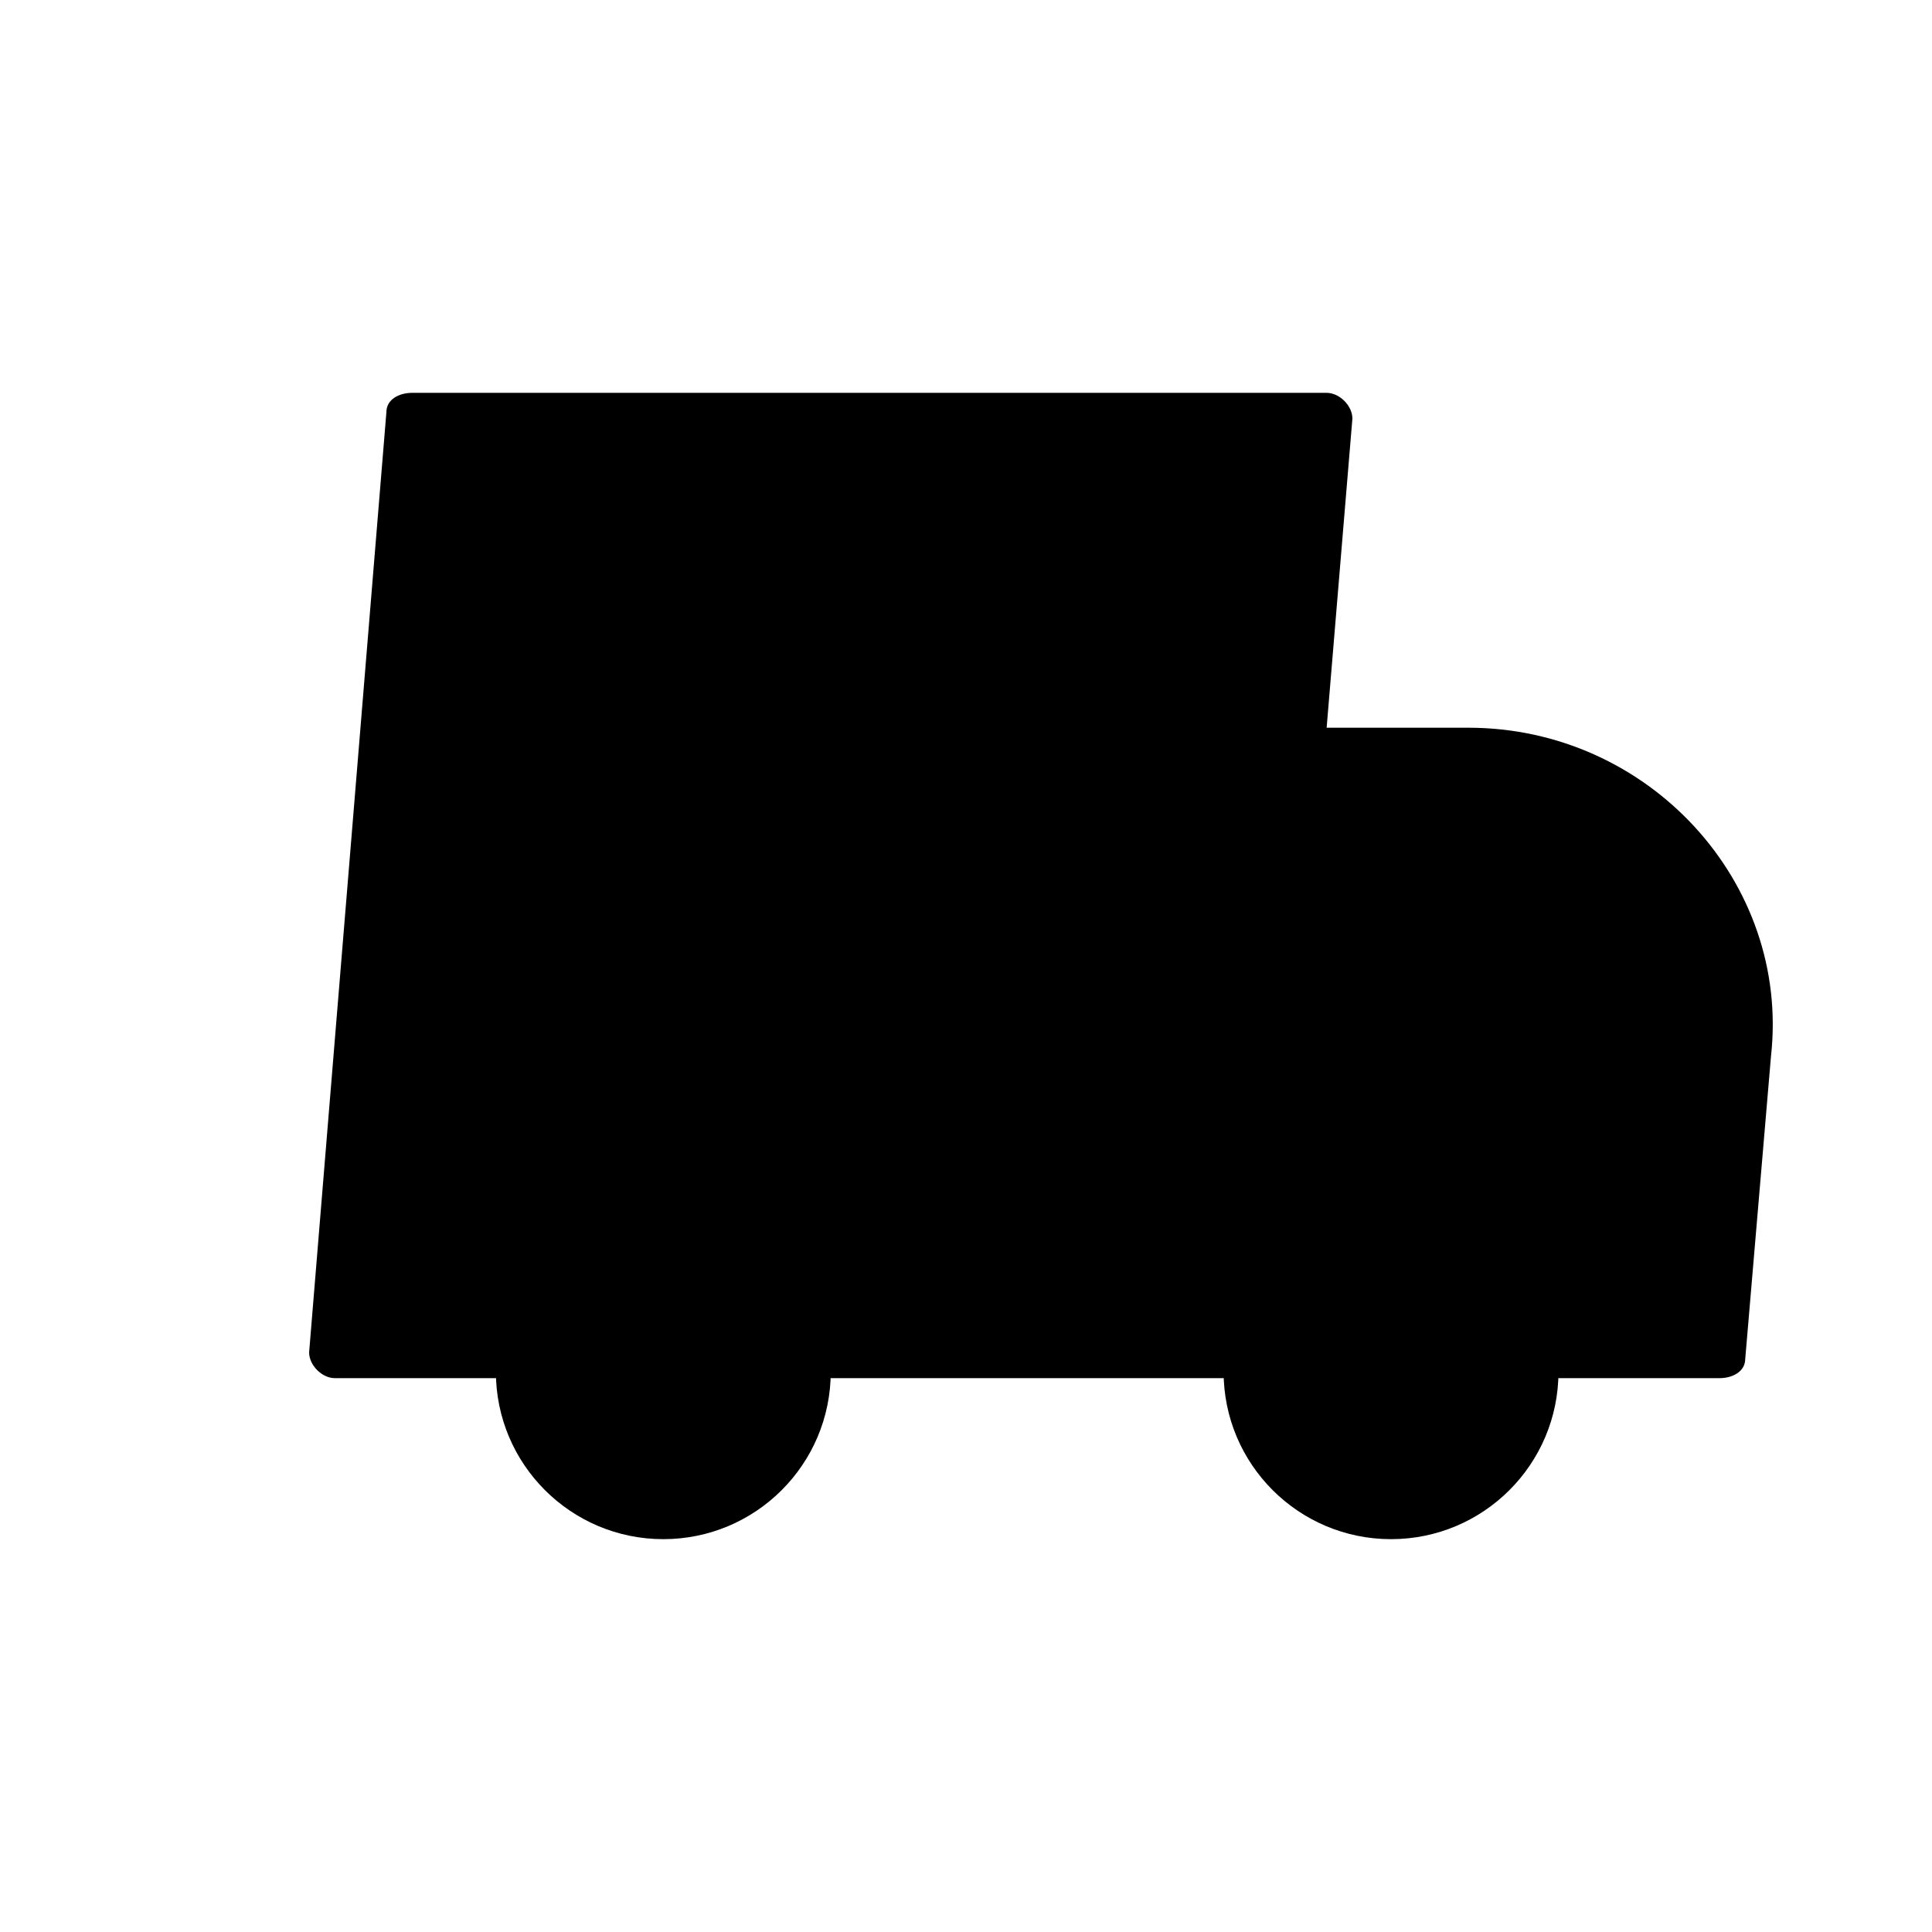 <svg xmlns="http://www.w3.org/2000/svg" viewBox="0 0 30 30" class=" uk-svg" width="30" height="30">
    <path class="tm-stroke-svg" d="M18.8,21.4h-5.7"></path>
    <path class="tm-stroke-svg" d="M7.4,21.4H5.2c-0.2,0-0.4-0.2-0.4-0.4L6,6.4c0-0.2,0.2-0.3,0.4-0.3h14.2c0.2,0,0.4,0.2,0.4,0.4l-0.4,4.8h2.2 c2.8,0,5,2.4,4.7,5.1l-0.4,4.7c0,0.2-0.2,0.3-0.4,0.3h-2.3"></path>
    <path class="tm-stroke-svg" d="M5.3,15.6h14.2c0.3,0,0.6-0.3,0.7-0.6l0.3-3.8"></path>
    <ellipse class="tm-stroke-svg" cx="21.6" cy="21.3" rx="2.6" ry="2.6"></ellipse>
    <ellipse class="tm-stroke-svg" cx="10.3" cy="21.3" rx="2.6" ry="2.6"></ellipse>
    <line class="tm-stroke-svg" x1="2.5" y1="8.6" x2="13.9" y2="8.6"></line>
    <line class="tm-stroke-svg" x1="16.1" y1="10.9" x2="9.6" y2="10.9"></line>
</svg>
